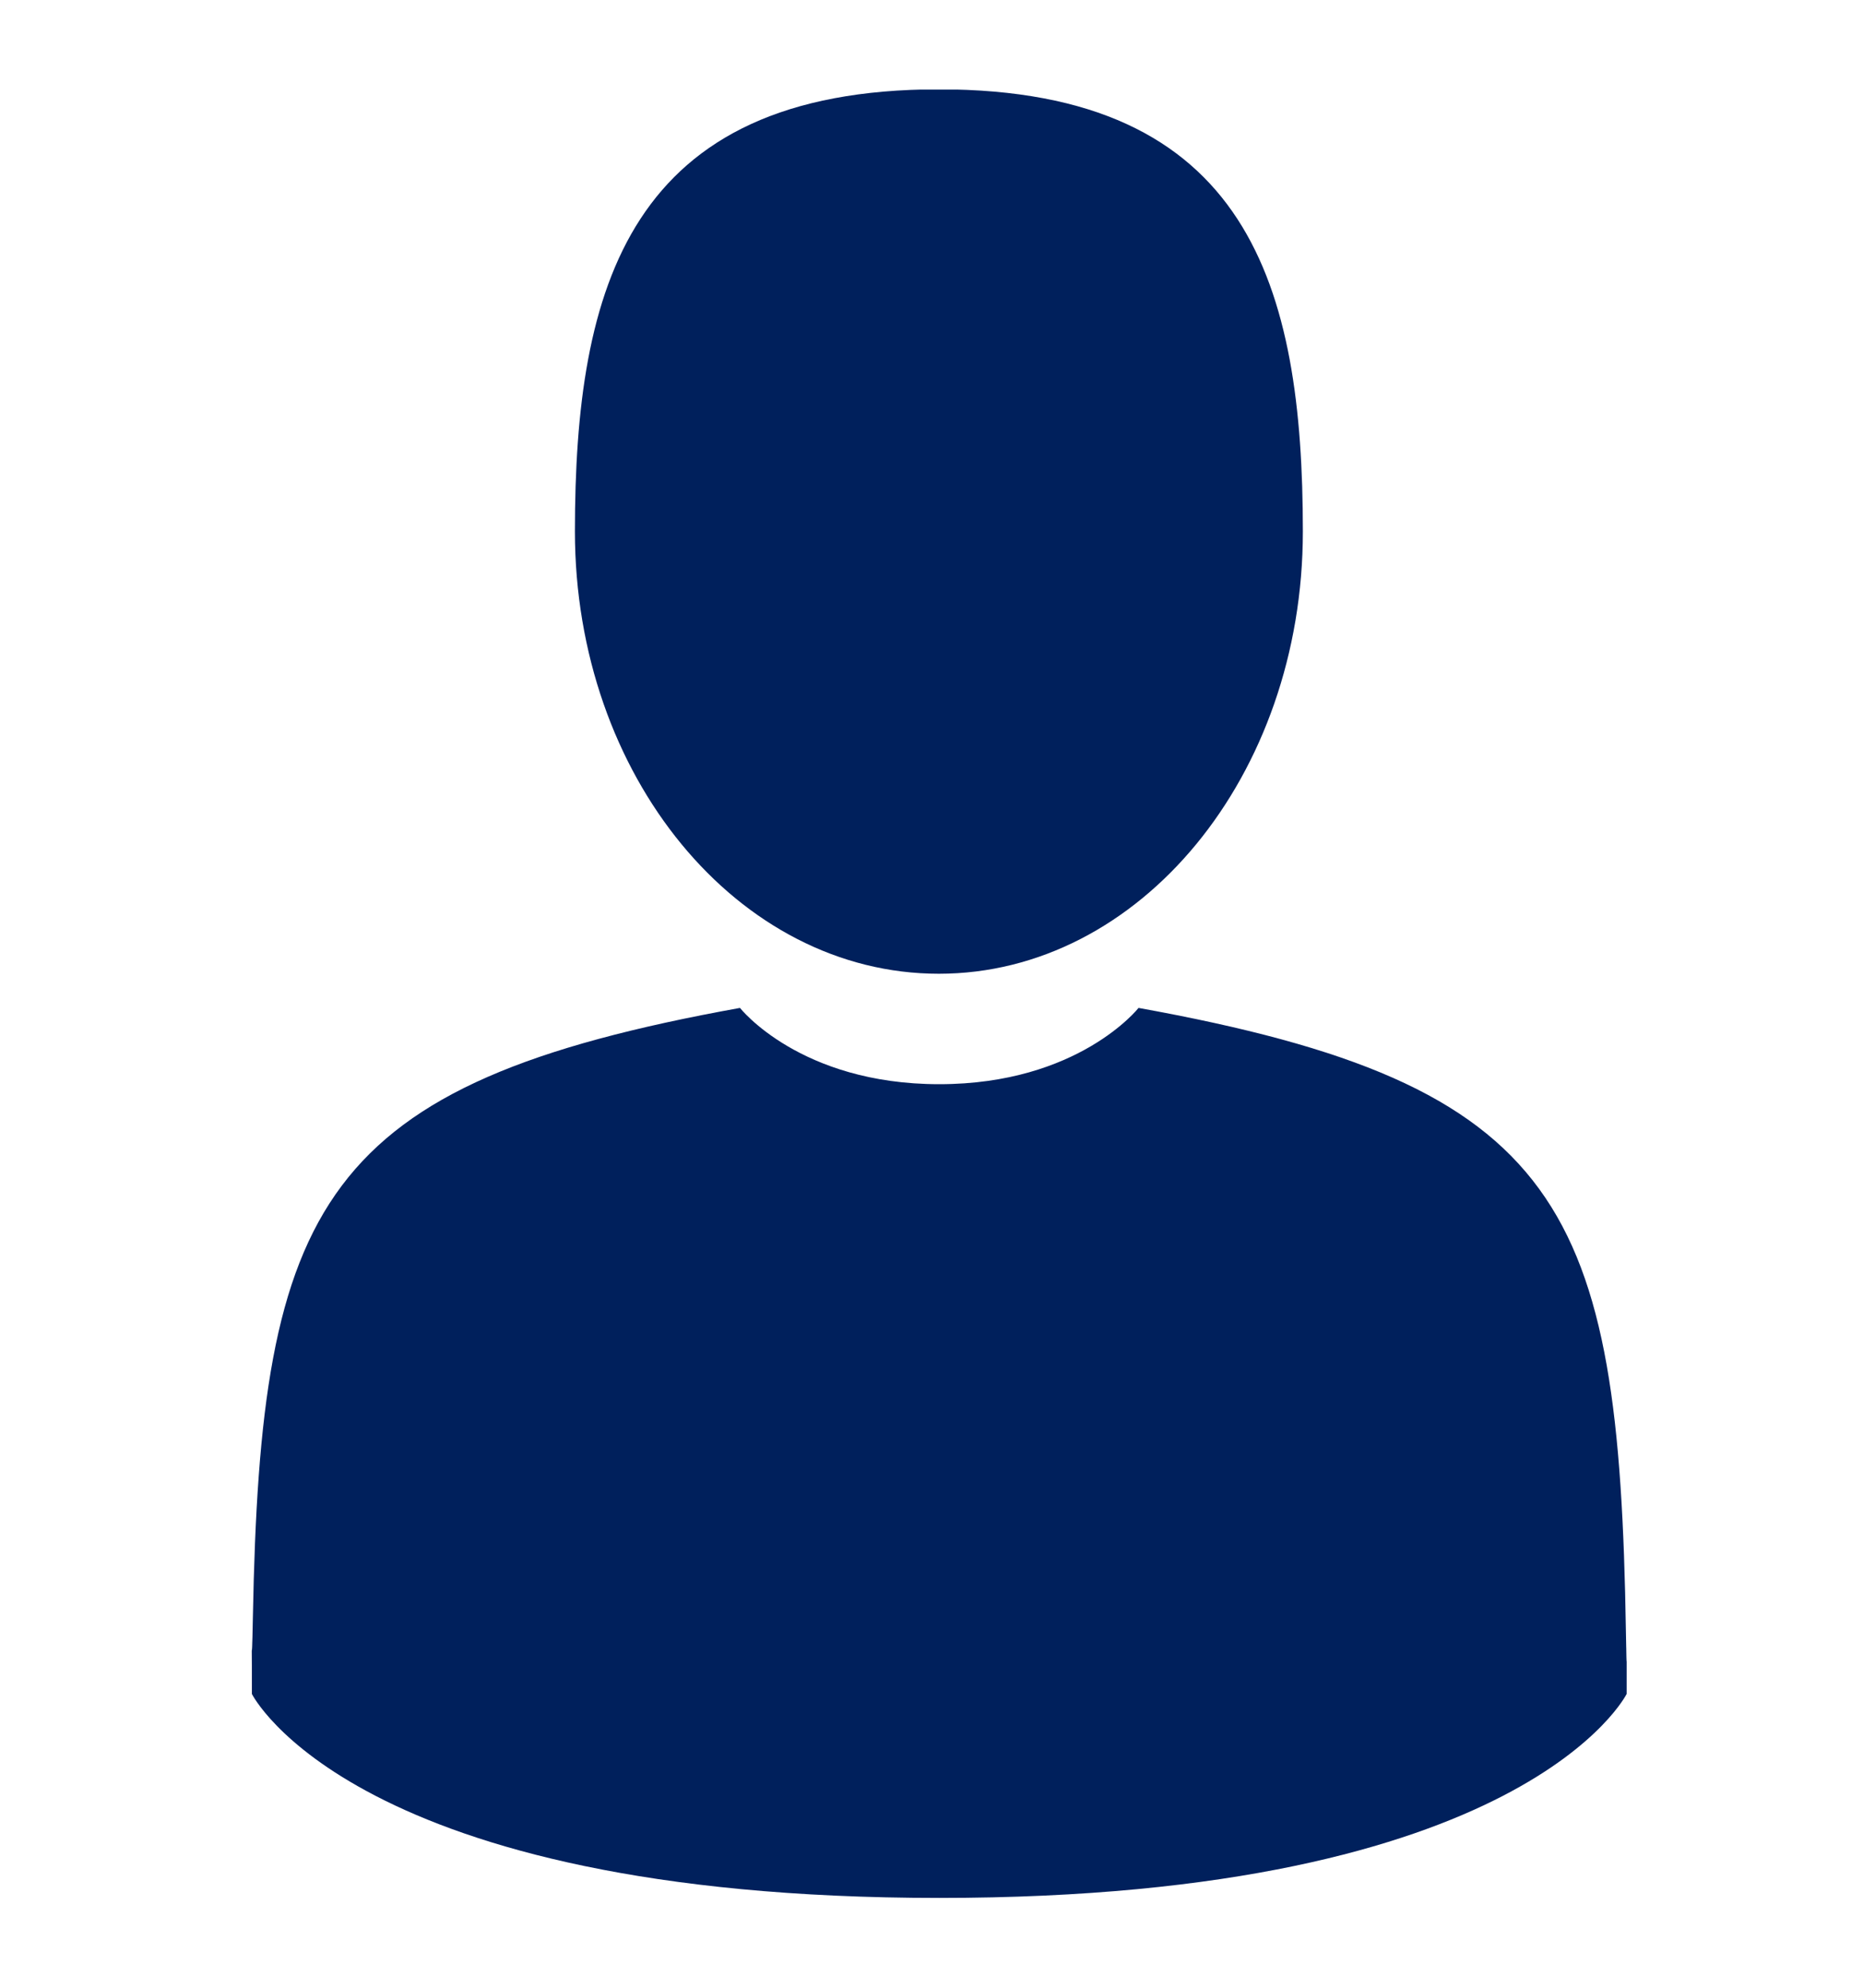 <svg width="15" height="16" viewBox="0 0 15 16" fill="none" xmlns="http://www.w3.org/2000/svg">
<g clip-path="url(#clip0_681_39829)">
<path d="M7.559 7.838C9.178 7.838 10.49 6.244 10.49 4.278C10.49 2.312 10.059 0.719 7.559 0.719C5.06 0.719 4.629 2.312 4.629 4.278C4.629 6.244 5.941 7.838 7.559 7.838Z" fill="#00205C"/>
<path d="M2.026 13.273C2.025 13.152 2.025 13.239 2.026 13.273V13.273Z" fill="#00205C"/>
<path d="M13.094 13.367C13.095 13.334 13.094 13.138 13.094 13.367V13.367Z" fill="#00205C"/>
<path d="M13.091 13.131C13.037 9.707 12.59 8.731 9.167 8.113C9.167 8.113 8.685 8.727 7.562 8.727C6.44 8.727 5.958 8.113 5.958 8.113C2.573 8.724 2.098 9.686 2.036 13.02C2.031 13.292 2.028 13.307 2.027 13.275C2.028 13.334 2.028 13.444 2.028 13.635C2.028 13.635 2.843 15.277 7.562 15.277C12.282 15.277 13.097 13.635 13.097 13.635C13.097 13.512 13.097 13.427 13.097 13.369C13.096 13.388 13.095 13.35 13.091 13.131Z" fill="#00205C"/>
</g>
<defs>
<clipPath id="clip0_681_39829">
<rect width="14.556" height="14.556" fill="white" transform="translate(0.283 0.721)"/>
</clipPath>
</defs>
</svg>
